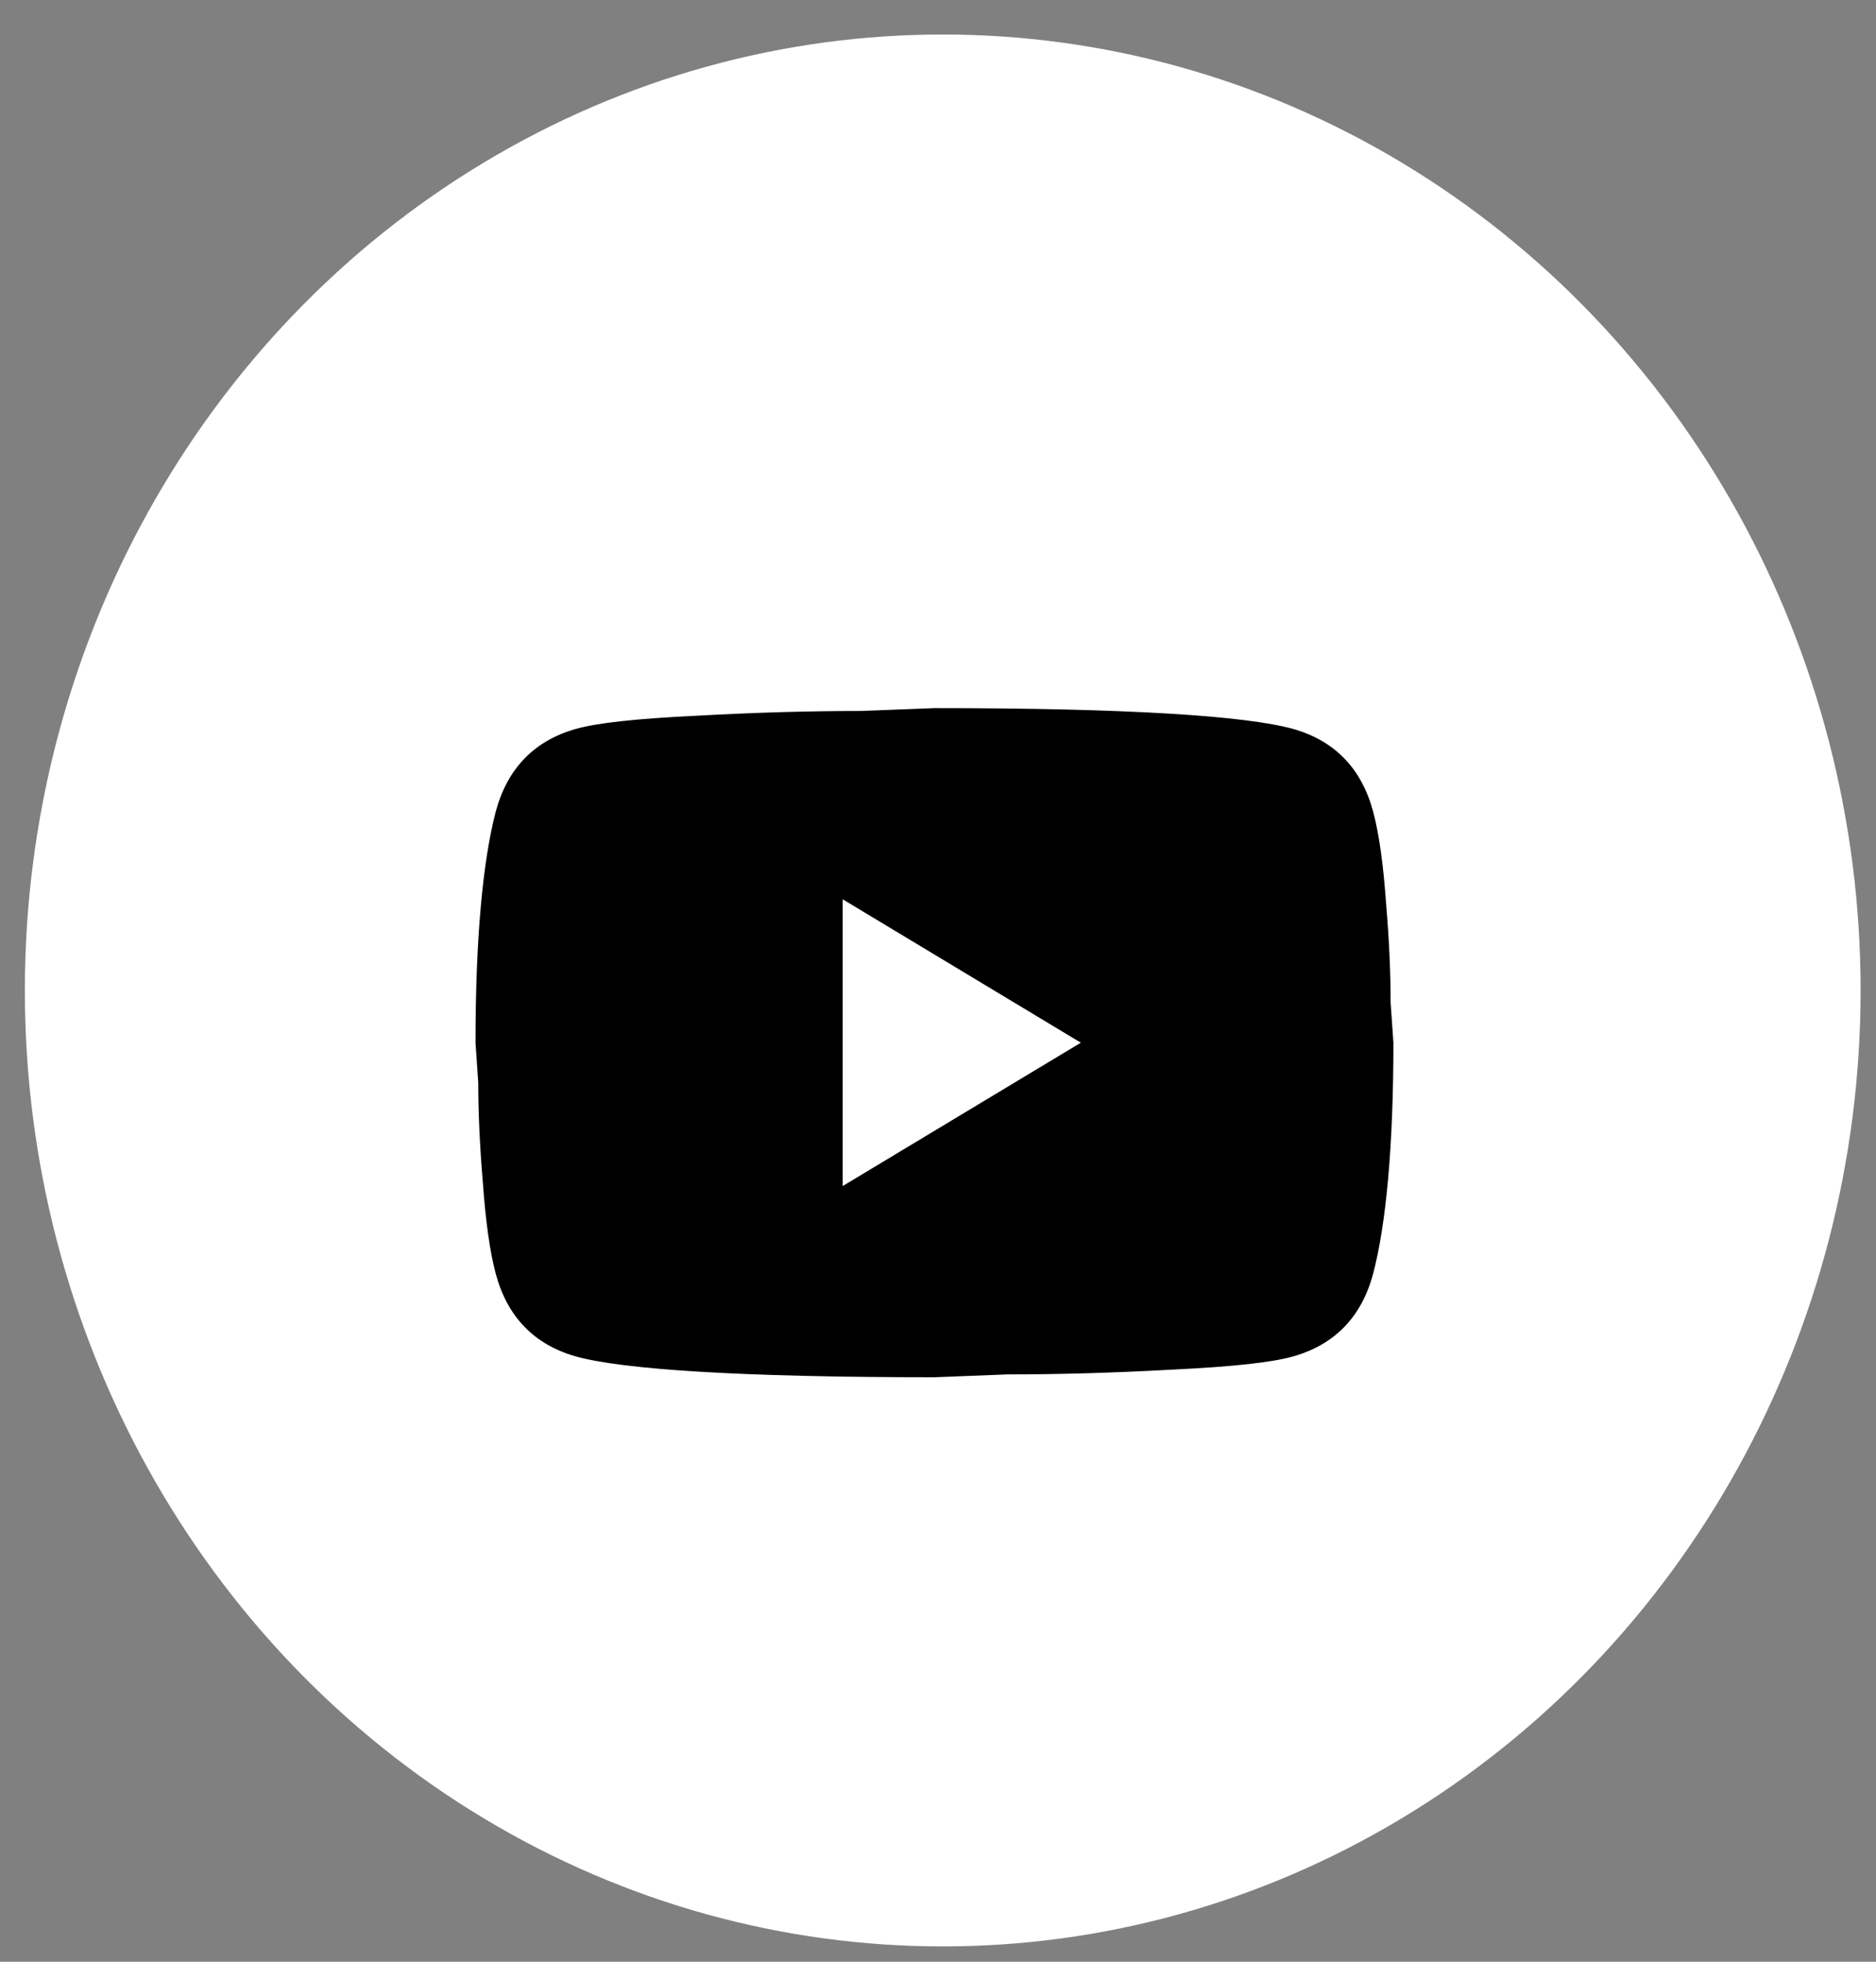<svg width="44" height="46" viewBox="0 0 44 46" fill="none" xmlns="http://www.w3.org/2000/svg">
    <rect x="0" y="0" width="44" height="46" fill="#808080" stroke="none"/>
    <ellipse cx="22.111" cy="23.225" rx="21.528" ry="22.416" fill="white" />
    <path
        d="M19.764 27.812L25.35 24.45L19.764 21.087V27.812ZM32.207 19.036C32.347 19.563 32.444 20.269 32.508 21.166C32.584 22.062 32.616 22.836 32.616 23.508L32.681 24.45C32.681 26.904 32.508 28.709 32.207 29.863C31.938 30.872 31.314 31.522 30.345 31.802C29.839 31.948 28.913 32.048 27.492 32.116C26.093 32.194 24.812 32.228 23.628 32.228L21.917 32.295C17.407 32.295 14.597 32.116 13.489 31.802C12.52 31.522 11.896 30.872 11.626 29.863C11.486 29.336 11.39 28.63 11.325 27.733C11.25 26.837 11.217 26.063 11.217 25.391L11.153 24.45C11.153 21.995 11.325 20.191 11.626 19.036C11.896 18.027 12.52 17.377 13.489 17.097C13.995 16.951 14.92 16.851 16.341 16.783C17.74 16.705 19.021 16.671 20.205 16.671L21.917 16.604C26.427 16.604 29.236 16.783 30.345 17.097C31.314 17.377 31.938 18.027 32.207 19.036Z"
        fill="black" />
</svg>